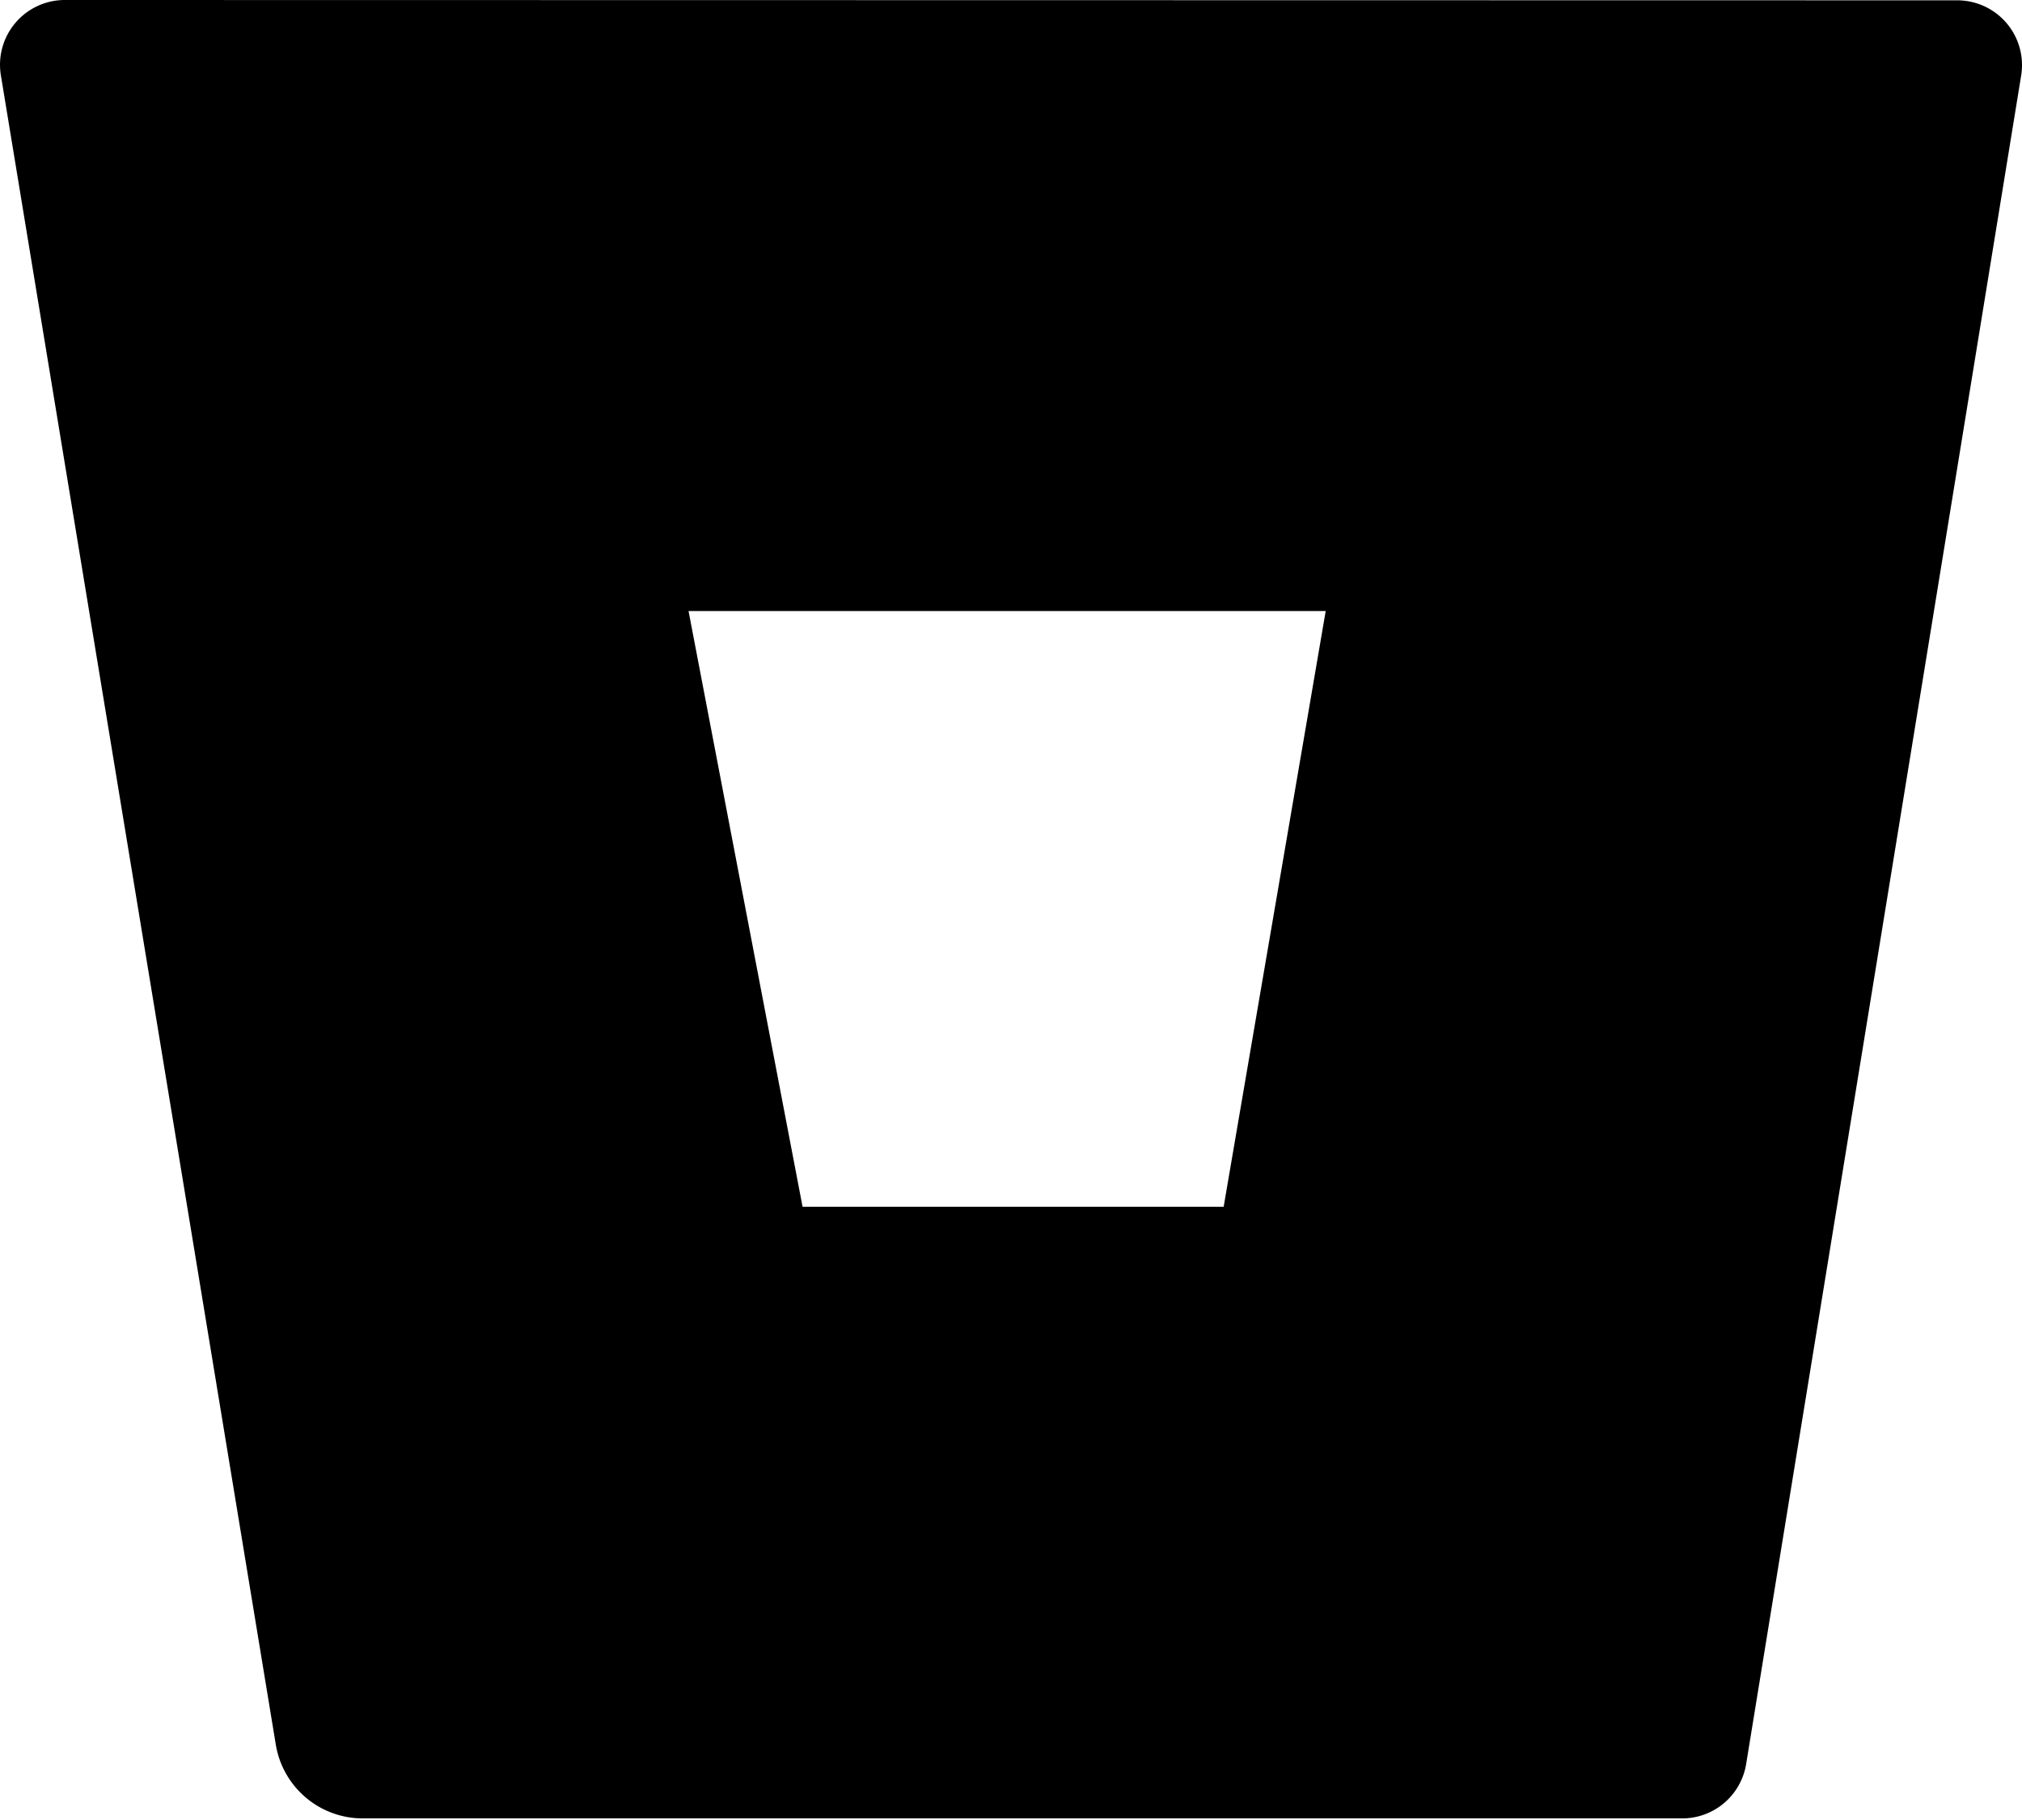 <svg width="100" height="90" viewBox="0 0 100 90" xmlns="http://www.w3.org/2000/svg"><path d="M3.245 0l93.51.016a3.204 3.204 0 013.204 3.717L86.358 87.23a3.204 3.204 0 01-3.204 2.691h-65.25a4.357 4.357 0 01-4.262-3.637L.042 3.717A3.204 3.204 0 013.244 0zm57.272 59.675l5.047-29.46H34.052l5.64 29.46h20.825z" fill-rule="evenodd"/></svg>